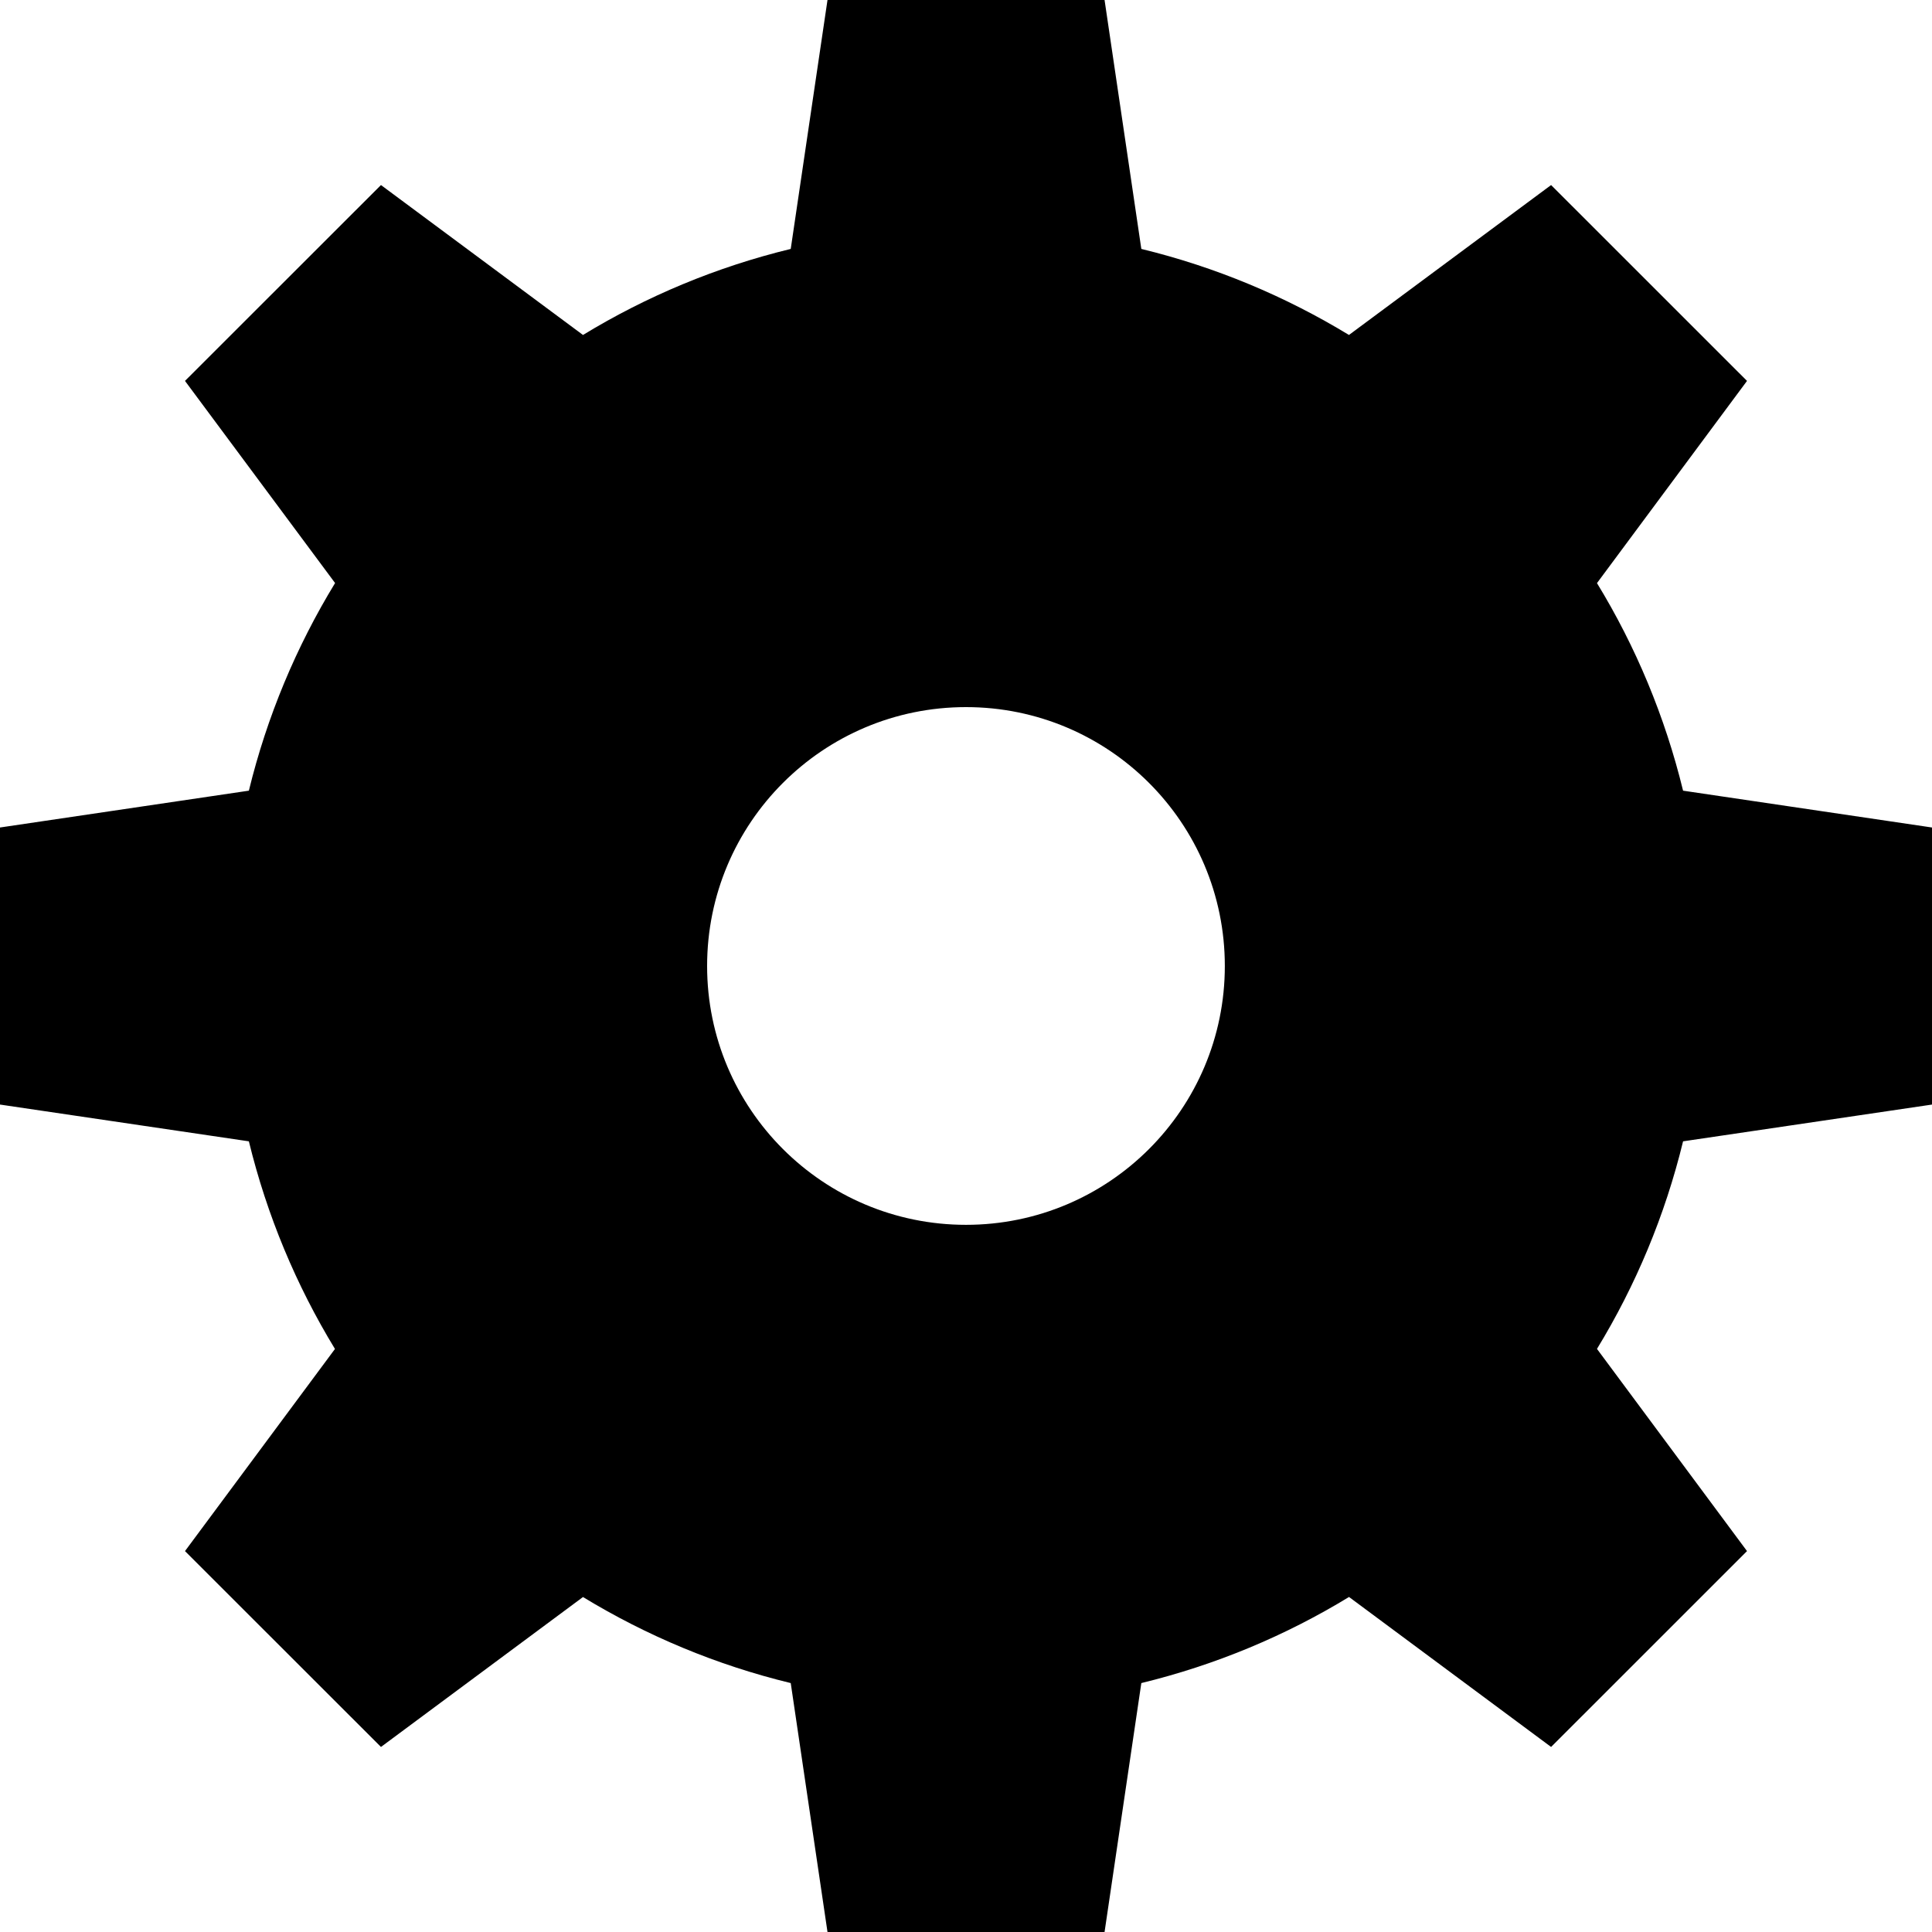 <svg xmlns="http://www.w3.org/2000/svg" xmlns:xlink="http://www.w3.org/1999/xlink" width="32" height="32" viewBox="0 0 32 32">
    <symbol id="a" viewBox="-16 -16 32 32">
        <path d="M16-2.295v4.589l-4.123.61c-.3 1.229-.784 2.387-1.426 3.438l2.485 3.349-3.245 3.244-3.348-2.483c-1.054.641-2.209 1.126-3.439 1.425l-.609 4.123h-4.589l-.609-4.123c-1.232-.299-2.388-.784-3.441-1.425l-3.346 2.483-3.246-3.244 2.486-3.348c-.643-1.054-1.128-2.21-1.428-3.439l-4.122-.61v-4.589l4.122-.609c.3-1.23.785-2.387 1.426-3.439l-2.484-3.348 3.246-3.244 3.346 2.483c1.054-.641 2.209-1.126 3.441-1.425l.609-4.123h4.589l.609 4.123c1.231.3 2.387.784 3.44 1.426l3.347-2.484 3.245 3.244-2.485 3.349c.642 1.053 1.127 2.209 1.426 3.438l4.123.609zm-16-1.992c-2.369 0-4.288 1.919-4.288 4.287 0 2.369 1.919 4.288 4.288 4.288 2.368 0 4.287-1.919 4.287-4.288 0-2.368-1.919-4.287-4.287-4.287z"/>
    </symbol>
    <use xlink:href="#a" width="32" height="32" x="-16" y="-16" transform="matrix(1 0 0 -1 16 16)" overflow="visible"/>
</svg>